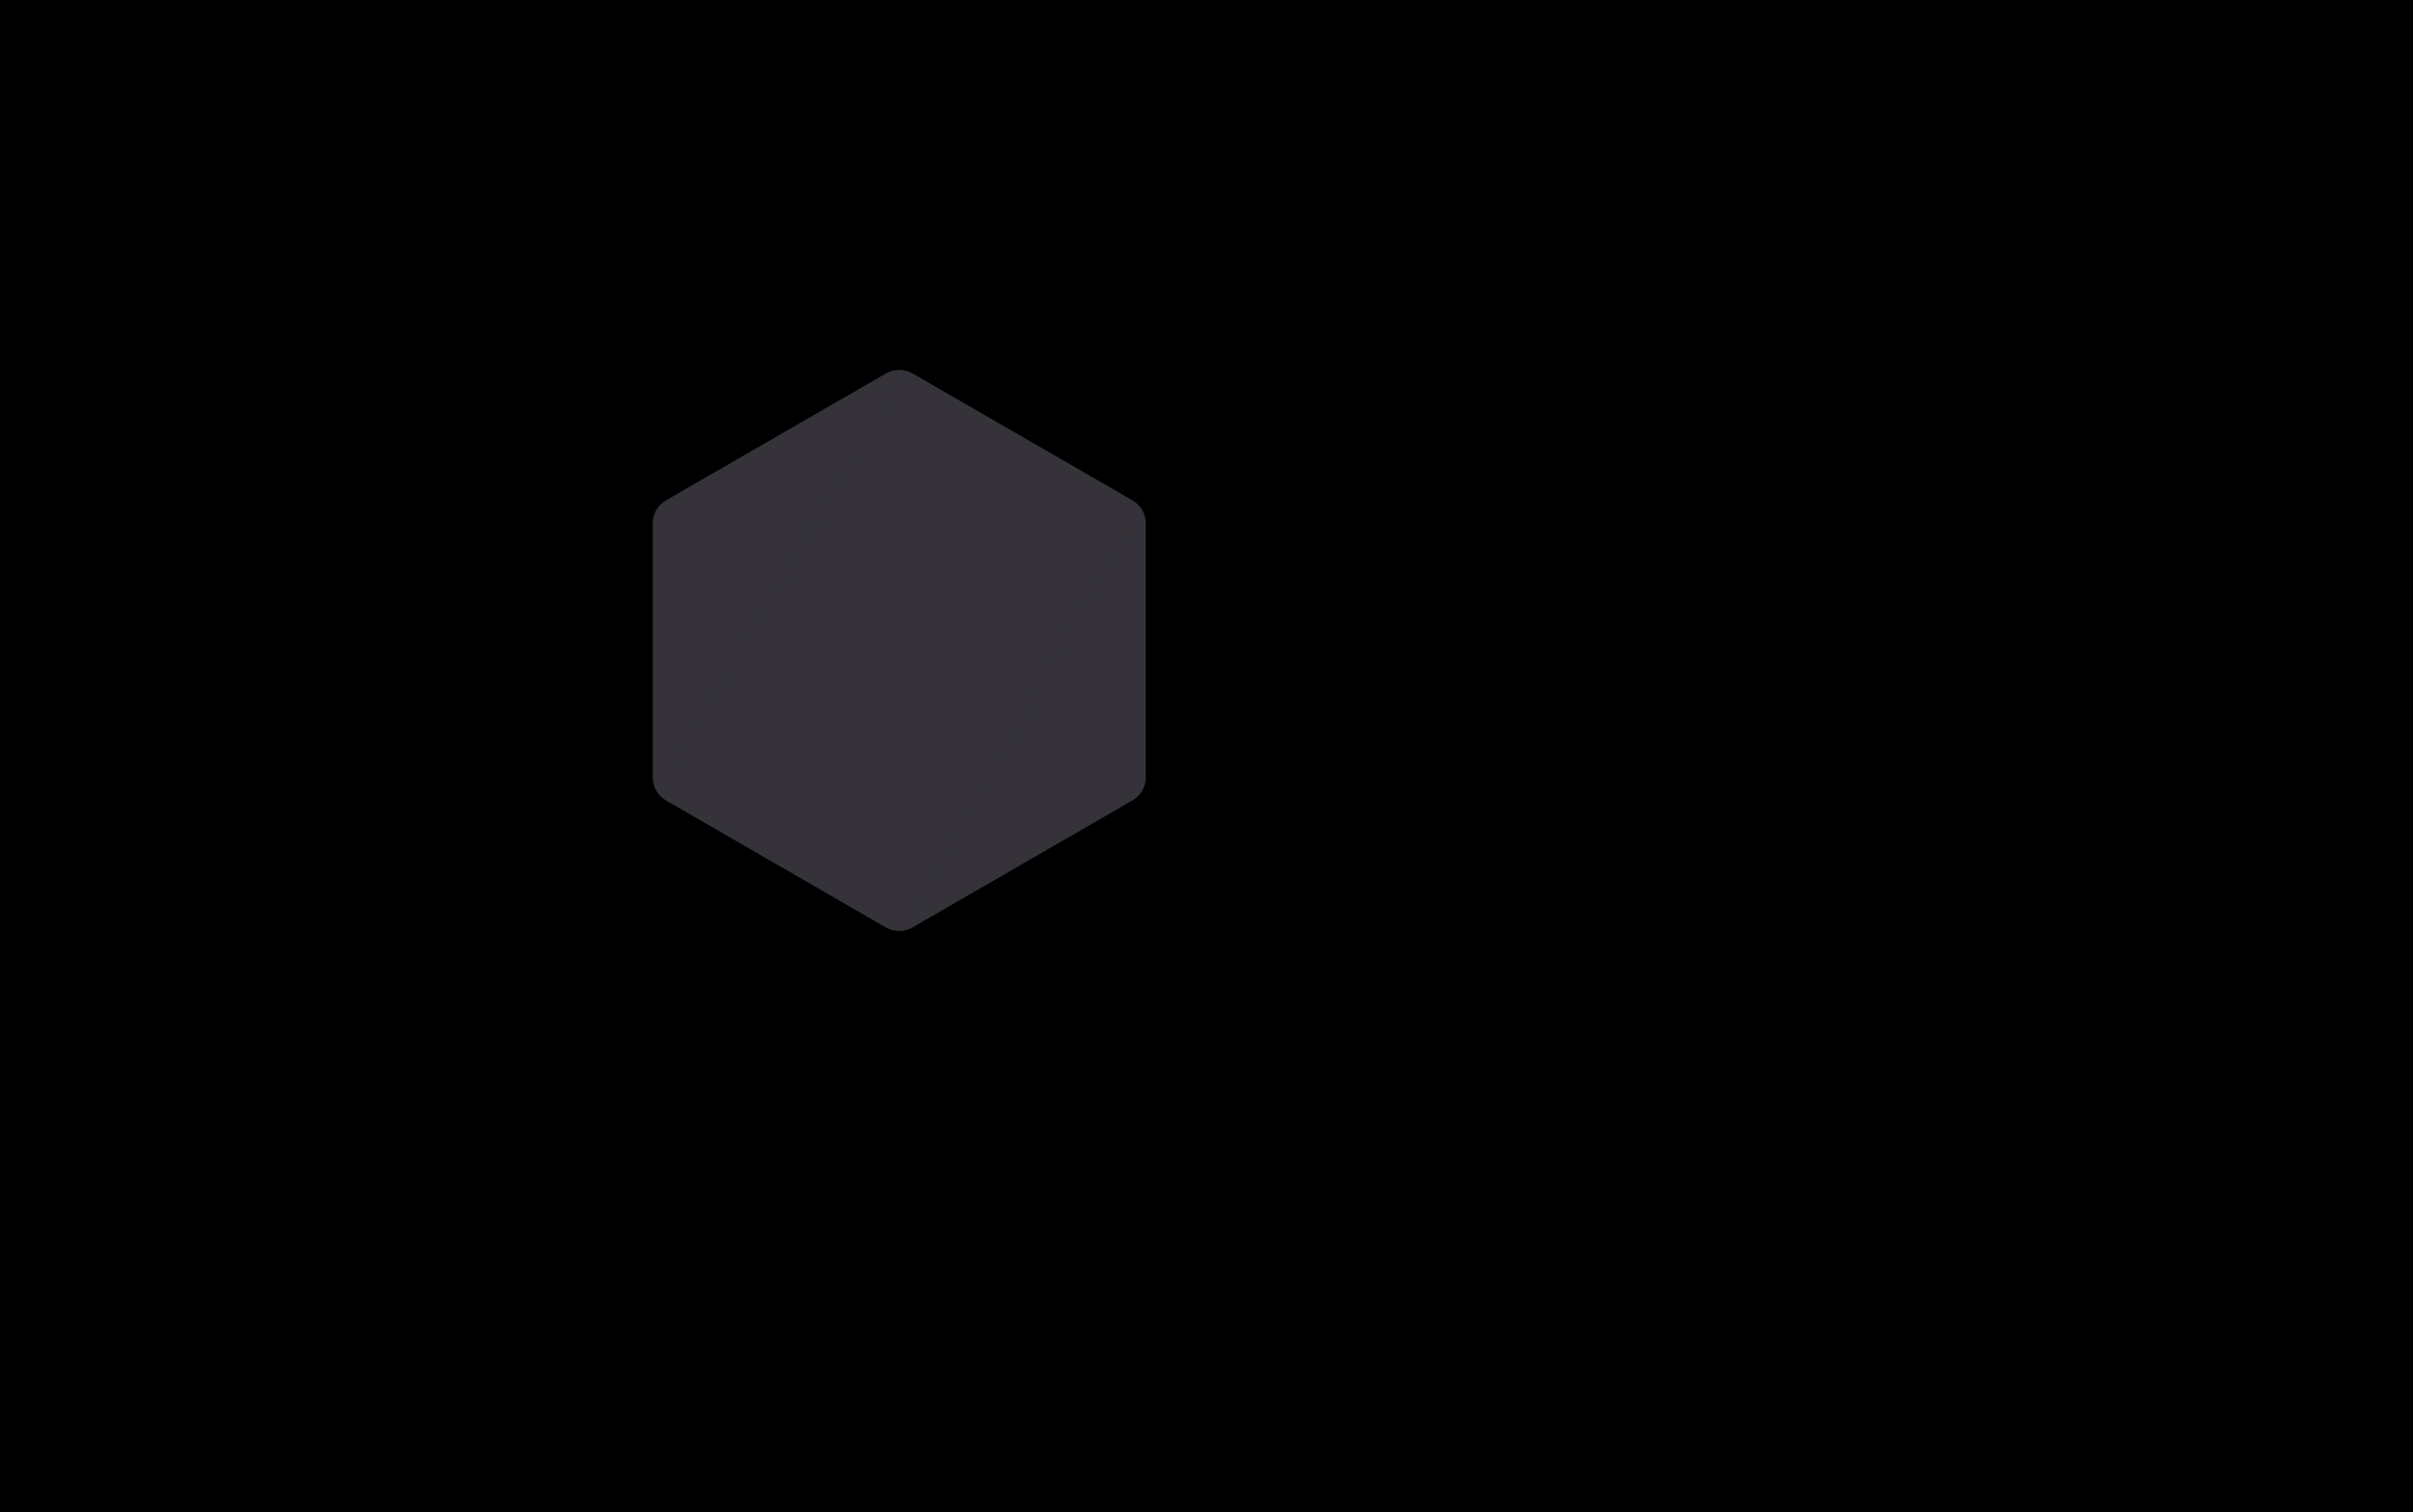 <?xml version="1.0" encoding="utf-8"?>
<!-- Generator: Adobe Illustrator 16.0.0, SVG Export Plug-In . SVG Version: 6.00 Build 0)  -->
<!DOCTYPE svg PUBLIC "-//W3C//DTD SVG 1.1//EN" "http://www.w3.org/Graphics/SVG/1.1/DTD/svg11.dtd">
<svg version="1.1" id="Layer_1" xmlns="http://www.w3.org/2000/svg" xmlns:xlink="http://www.w3.org/1999/xlink" x="0px" y="0px"
	 width="461px" height="289px" viewBox="69.5 151.5 461 289" enable-background="new 69.5 151.5 461 289" xml:space="preserve">
<g>
	<g>
		<defs>
			<rect id="SVGID_1_" y="-4" width="600" height="600"/>
		</defs>
		<clipPath id="SVGID_2_">
			<use xlink:href="#SVGID_1_"  overflow="visible"/>
		</clipPath>
		<g clip-path="url(#SVGID_2_)">
			<g>
				<defs>
					<rect id="SVGID_3_" y="-4" width="600" height="600"/>
				</defs>
				<defs>
					<rect id="SVGID_4_" y="-4" width="600" height="600"/>
				</defs>
				<defs>
					<rect id="SVGID_5_" y="-4" width="600" height="600"/>
				</defs>
				<defs>
					<rect id="SVGID_6_" y="-4" width="600" height="600"/>
				</defs>
				<defs>
					<rect id="SVGID_7_" y="-4" width="600" height="600"/>
				</defs>
				<defs>
					<rect id="SVGID_8_" y="-4" width="600" height="600"/>
				</defs>
				<defs>
					<rect id="SVGID_10_" y="-4" width="600" height="600"/>
				</defs>
				<clipPath id="SVGID_11_">
					<use xlink:href="#SVGID_3_"  overflow="visible"/>
				</clipPath>
				<clipPath id="SVGID_12_" clip-path="url(#SVGID_11_)">
					<use xlink:href="#SVGID_4_"  overflow="visible"/>
				</clipPath>
				<clipPath id="SVGID_13_" clip-path="url(#SVGID_12_)">
					<use xlink:href="#SVGID_5_"  overflow="visible"/>
				</clipPath>
				<clipPath id="SVGID_14_" clip-path="url(#SVGID_13_)">
					<use xlink:href="#SVGID_6_"  overflow="visible"/>
				</clipPath>
				<clipPath id="SVGID_15_" clip-path="url(#SVGID_14_)">
					<use xlink:href="#SVGID_7_"  overflow="visible"/>
				</clipPath>
				<clipPath id="SVGID_16_" clip-path="url(#SVGID_15_)">
					<use xlink:href="#SVGID_8_"  overflow="visible"/>
				</clipPath>
				<clipPath id="SVGID_17_" clip-path="url(#SVGID_16_)">
					<use xlink:href="#SVGID_10_"  overflow="visible"/>
				</clipPath>
				<path clip-path="url(#SVGID_17_)" fill="#7B7486" d="M296.953,430.944c-1.46,0-2.912-0.382-4.189-1.121l-13.338-7.893
					c-1.992-1.113-1.02-1.509-0.363-1.737c2.658-0.922,3.195-1.136,6.031-2.743c0.295-0.167,0.688-0.104,0.992,0.076l10.247,6.083
					c0.371,0.206,0.896,0.206,1.237,0l39.95-23.059c0.372-0.212,0.609-0.641,0.609-1.081v-46.104c0-0.451-0.237-0.872-0.62-1.101
					l-39.933-23.039c-0.369-0.216-0.858-0.216-1.231,0l-39.922,23.045c-0.389,0.223-0.635,0.658-0.635,1.095v46.104
					c0,0.44,0.246,0.858,0.63,1.067l10.944,6.323c5.938,2.969,9.574-0.528,9.574-4.041V357.3c0-0.646,0.517-1.151,1.16-1.151h5.065
					c0.634,0,1.158,0.508,1.158,1.151v45.52c0,7.925-4.315,12.47-11.829,12.47c-2.309,0-4.127,0-9.202-2.501l-10.476-6.03
					c-2.588-1.496-4.19-4.293-4.19-7.288v-46.104c0-2.995,1.603-5.792,4.19-7.281L292.764,323c2.527-1.43,5.888-1.43,8.396,0
					l39.947,23.085c2.587,1.496,4.194,4.286,4.194,7.281v46.104c0,2.995-1.607,5.781-4.194,7.288l-39.947,23.064
					C299.883,430.562,298.434,430.944,296.953,430.944"/>
				<path clip-path="url(#SVGID_17_)" fill="#7B7486" d="M309.293,399.182c-17.481,0-21.144-8.023-21.144-14.755
					c0-0.641,0.515-1.151,1.153-1.151h5.166c0.576,0,1.058,0.416,1.147,0.979c0.78,5.259,3.104,7.912,13.677,7.912
					c8.416,0,11.999-1.903,11.999-6.369c0-2.573-1.016-4.485-14.095-5.767c-10.931-1.081-17.691-3.496-17.691-12.239
					c0-8.062,6.793-12.868,18.187-12.868c12.798,0,19.131,4.441,19.933,13.973c0.03,0.328-0.086,0.645-0.305,0.889
					c-0.22,0.229-0.524,0.369-0.847,0.369h-5.186c-0.537,0-1.012-0.383-1.121-0.902c-1.243-5.533-4.27-7.302-12.476-7.302
					c-9.189,0-10.257,3.2-10.257,5.601c0,2.906,1.26,3.751,13.667,5.393c12.276,1.623,18.108,3.922,18.108,12.551
					C329.21,394.195,321.952,399.182,309.293,399.182"/>
				<path clip-path="url(#SVGID_17_)" fill="#7B7486" d="M366.898,350.831c0,4.235-3.465,7.698-7.698,7.698
					c-4.197,0-7.7-3.422-7.7-7.698c0-4.358,3.586-7.701,7.7-7.701C363.355,343.13,366.898,346.473,366.898,350.831 M352.744,350.811
					c0,3.586,2.893,6.479,6.436,6.479c3.586,0,6.479-2.954,6.479-6.479c0-3.586-2.934-6.438-6.479-6.438
					C355.677,344.373,352.744,347.184,352.744,350.811 M356.307,346.511h2.977c1.019,0,3.016,0,3.016,2.283
					c0,1.589-1.019,1.914-1.632,2.118c1.184,0.081,1.264,0.855,1.426,1.955c0.083,0.691,0.206,1.875,0.448,2.281h-1.831
					c-0.043-0.406-0.329-2.607-0.329-2.729c-0.119-0.489-0.285-0.731-0.896-0.731h-1.507v3.461h-1.672V346.511z M357.938,350.3
					h1.345c1.098,0,1.304-0.772,1.304-1.221c0-1.183-0.816-1.183-1.264-1.183h-1.385V350.3L357.938,350.3z"/>
				<path clip-path="url(#SVGID_17_)" fill="#7B7486" d="M173.242,250.566c0-1.84-0.969-3.532-2.558-4.444l-42.354-24.375
					c-0.717-0.422-1.52-0.642-2.331-0.674h-0.438c-0.81,0.032-1.611,0.252-2.339,0.674l-42.354,24.375
					c-1.58,0.912-2.562,2.604-2.562,4.444l0.093,65.636c0,0.913,0.475,1.762,1.277,2.21c0.786,0.471,1.758,0.471,2.541,0
					l25.172-14.414c1.592-0.945,2.561-2.614,2.561-4.438v-30.665c0-1.828,0.969-3.52,2.555-4.428l10.718-6.174
					c0.8-0.461,1.672-0.688,2.563-0.688c0.873,0,1.769,0.227,2.545,0.688l10.715,6.174c1.586,0.908,2.559,2.6,2.559,4.428v30.665
					c0,1.824,0.981,3.504,2.563,4.438l25.165,14.414c0.789,0.471,1.775,0.471,2.557,0c0.78-0.448,1.271-1.297,1.271-2.21
					L173.242,250.566z"/>
				<path clip-path="url(#SVGID_17_)" fill="#7B7486" d="M377.04,160.34c-0.793-0.439-1.76-0.431-2.543,0.029
					c-0.78,0.459-1.262,1.299-1.262,2.206v65c0,0.639-0.343,1.231-0.895,1.551c-0.555,0.32-1.237,0.32-1.791,0l-10.608-6.112
					c-1.582-0.912-3.529-0.91-5.112,0.002l-42.371,24.453c-1.584,0.914-2.559,2.604-2.559,4.43v48.917
					c0,1.828,0.975,3.516,2.557,4.432l42.37,24.471c1.584,0.914,3.534,0.914,5.118,0l42.377-24.471
					c1.582-0.916,2.558-2.604,2.558-4.432V178.879c0-1.854-1.004-3.564-2.624-4.468L377.04,160.34z M373.109,284.743
					c0,0.456-0.244,0.879-0.641,1.106l-14.549,8.386c-0.395,0.227-0.882,0.227-1.276,0l-14.548-8.386
					c-0.396-0.228-0.641-0.65-0.641-1.106v-16.799c0-0.456,0.243-0.88,0.64-1.108l14.547-8.402c0.396-0.229,0.885-0.229,1.28,0
					l14.548,8.402c0.396,0.229,0.64,0.652,0.64,1.108V284.743z"/>
				<path clip-path="url(#SVGID_17_)" fill="#7B7486" d="M518.131,267.505c1.576-0.915,2.546-2.601,2.546-4.424v-11.854
					c0-1.822-0.97-3.51-2.548-4.424L476.03,222.36c-1.584-0.922-3.539-0.922-5.127-0.008l-42.356,24.453
					c-1.583,0.914-2.558,2.603-2.558,4.43v48.903c0,1.84,0.985,3.537,2.584,4.446l42.093,23.984
					c1.552,0.887,3.455,0.896,5.017,0.027l25.46-14.149c0.81-0.45,1.312-1.298,1.316-2.22c0.006-0.924-0.485-1.776-1.284-2.235
					l-42.625-24.466c-0.796-0.455-1.286-1.303-1.286-2.219V267.98c0-0.914,0.488-1.76,1.281-2.215l13.266-7.648
					c0.789-0.456,1.766-0.456,2.556,0l13.271,7.648c0.793,0.455,1.28,1.301,1.28,2.215v12.059c0,0.916,0.49,1.762,1.283,2.218
					c0.793,0.458,1.77,0.454,2.561-0.005L518.131,267.505z"/>
				<path clip-path="url(#SVGID_17_)" fill="#7B7486" d="M472.842,265.215c0.305-0.176,0.68-0.176,0.982,0l8.13,4.689
					c0.304,0.176,0.491,0.5,0.491,0.852v9.388c0,0.353-0.188,0.675-0.491,0.851l-8.13,4.691c-0.305,0.176-0.678,0.176-0.982,0
					l-8.124-4.691c-0.304-0.176-0.489-0.498-0.489-0.851v-9.388c0-0.352,0.187-0.676,0.489-0.852L472.842,265.215z"/>
			</g>
			<g>
				<defs>
					<rect id="SVGID_18_" y="-4" width="600" height="600"/>
				</defs>
				<clipPath id="SVGID_19_">
					<use xlink:href="#SVGID_18_"  overflow="visible"/>
				</clipPath>
				<g clip-path="url(#SVGID_19_)">
					<g>
						<defs>
							<path id="SVGID_20_" d="M238.756,222.869l-42.02,24.254c-1.572,0.906-2.539,2.582-2.539,4.395v48.549
								c0,1.813,0.967,3.488,2.537,4.396l42.02,24.273c1.571,0.906,3.508,0.906,5.079,0l42.028-24.273
								c1.572-0.908,2.539-2.583,2.539-4.396V251.52c0-1.814-0.967-3.49-2.539-4.396l-42.03-24.254
								c-0.785-0.454-1.661-0.68-2.538-0.68C240.417,222.189,239.54,222.415,238.756,222.869"/>
						</defs>
						<clipPath id="SVGID_21_">
							<use xlink:href="#SVGID_20_"  overflow="visible"/>
						</clipPath>
						<rect x="194.197" y="222.189" clip-path="url(#SVGID_21_)" fill="#35323A" width="94.203" height="107.456"/>
					</g>
					<g>
						<defs>
							<rect id="SVGID_22_" y="-4" width="600" height="600"/>
						</defs>
						<clipPath id="SVGID_23_">
							<use xlink:href="#SVGID_22_"  overflow="visible"/>
						</clipPath>
						<g clip-path="url(#SVGID_23_)">
							<g>
								<defs>
									<path id="SVGID_24_" d="M238.766,222.869l-42.029,24.254c-1.572,0.906-2.539,2.582-2.539,4.396v48.547
										c0,1.813,0.967,3.489,2.537,4.396l42.031,24.274c1.57,0.906,3.506,0.906,5.076,0l42.02-24.274
										c1.572-0.907,2.539-2.583,2.539-4.396v-48.549c0-1.812-0.967-3.488-2.539-4.395l-42.021-24.254
										c-0.784-0.454-1.661-0.68-2.538-0.68C240.427,222.189,239.551,222.415,238.766,222.869"/>
								</defs>
								<clipPath id="SVGID_25_">
									<use xlink:href="#SVGID_24_"  overflow="visible"/>
								</clipPath>
								<g clip-path="url(#SVGID_25_)">
									<g opacity="0.66">
										<g display="none">
											<rect id="SVGID_9_" x="195.182" y="222.341" display="inline" fill="#35323A" width="91.752" height="107.069"/>
										</g>
										<g>
											<defs>
												<rect id="SVGID_26_" x="195.182" y="222.341" width="91.752" height="107.069"/>
											</defs>
											<clipPath id="SVGID_27_">
												<use xlink:href="#SVGID_26_"  overflow="visible"/>
											</clipPath>
											<path clip-path="url(#SVGID_27_)" fill="#35323A" d="M285.648,247.123l-41.843-24.255
												c-0.419-0.242-0.867-0.414-1.327-0.527l-47.296,80.908c0.397,0.479,0.878,0.896,1.428,1.214l42.093,24.273
												c1.256,0.725,2.707,0.859,4.043,0.429l44.188-80.914C286.588,247.809,286.166,247.421,285.648,247.123"/>
										</g>
									</g>
								</g>
							</g>
						</g>
					</g>
				</g>
			</g>
		</g>
	</g>
</g>
</svg>
